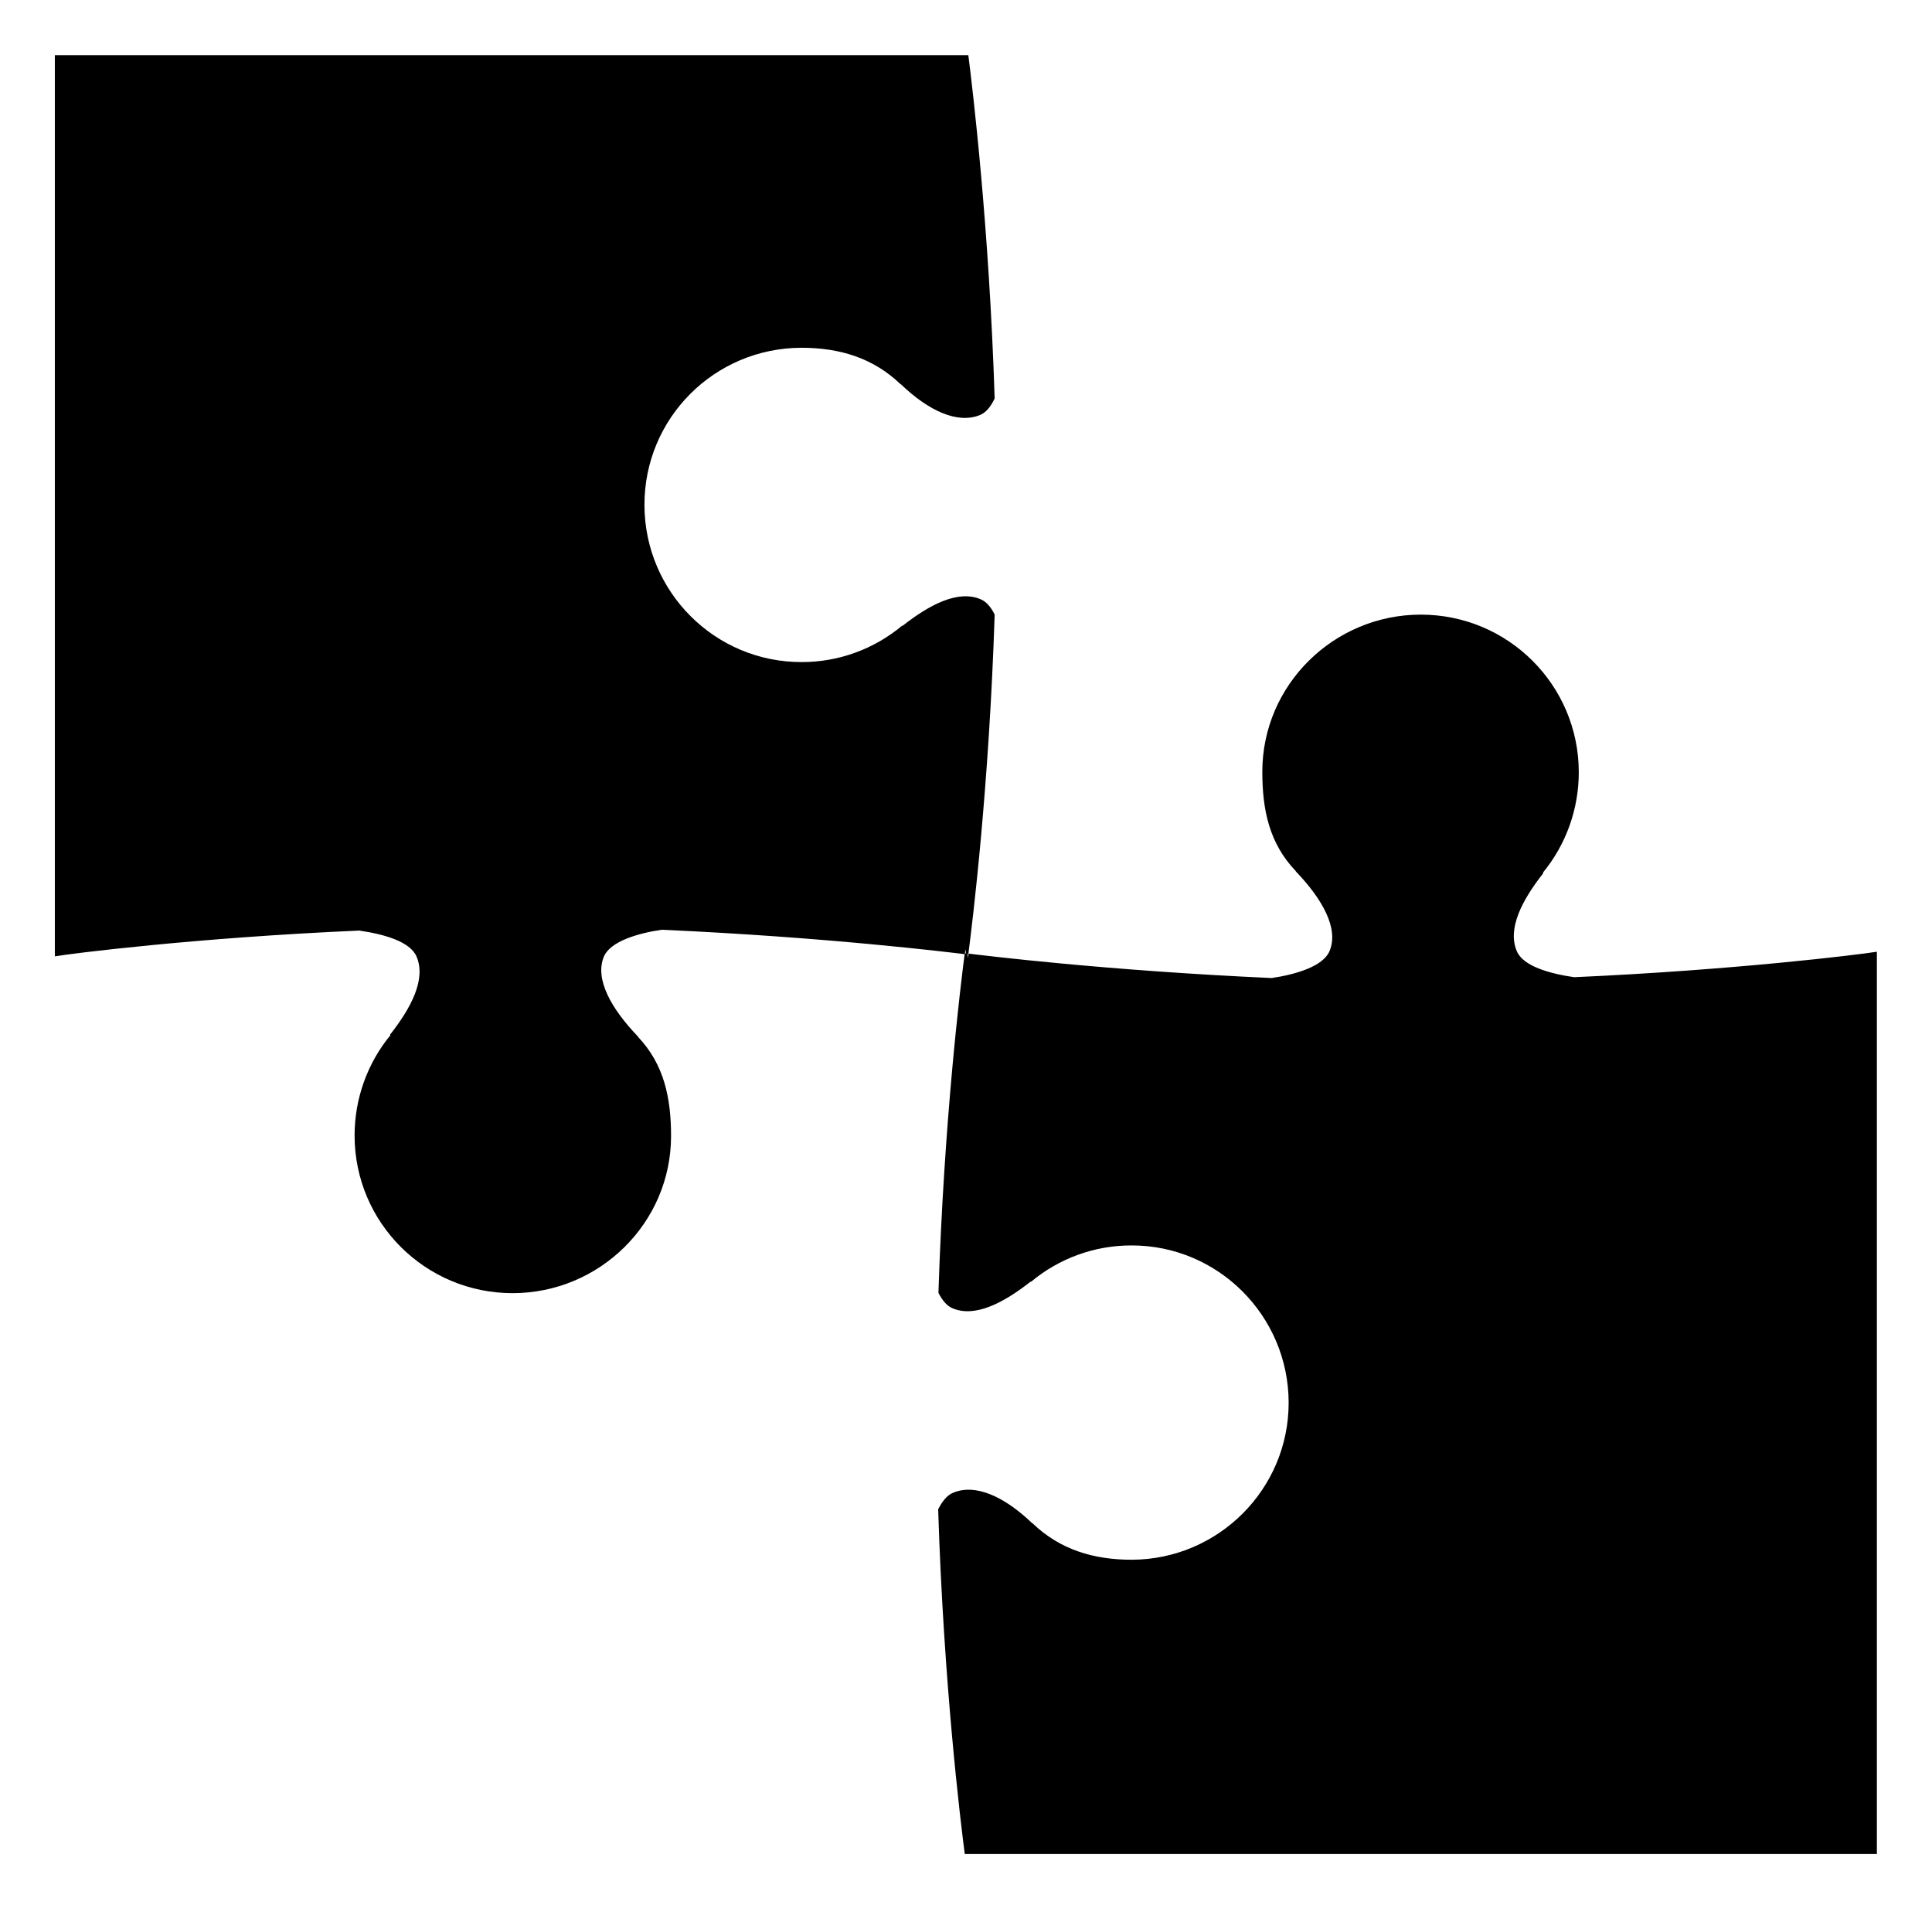 <svg xmlns="http://www.w3.org/2000/svg" viewBox="0 0 704.5 696.1"><path d="M352.2 347.7c.1 0 .1 0 0 0h.5v.1c.1 0 .2 0 .4.1 1.6-12.3 7.6-61.4 9.6-123.8-1.3-2.7-3-4.7-5.1-5.6-8.2-3.5-18.6 1.9-28.5 9.7l-.1-.1c-10.3 8.6-23.2 13.3-36.6 13.3-31.6.1-57.3-25.5-57.4-57.2s25.5-57.3 57.2-57.4c13.8 0 26.1 3.6 36.2 13.3h.1c10.1 9.7 20.7 14.6 28.9 11.2 2.2-.9 3.9-3.1 5.3-6-2-62.7-8-112.6-9.6-125.2H20v328.6c5-.9 51.2-6.8 111-9.4 9 1.3 18.6 4 20.9 9.5 3.5 8.2-1.9 18.6-9.7 28.5l.2.1c-8.5 10.3-13.1 23.3-13.1 36.6 0 31.8 25.8 57.5 57.6 57.5 31.7 0 57.8-25.6 57.8-57.3 0-13.8-2.5-26.1-12.1-36.2v-.1c-9.7-10.1-15.8-20.9-12.4-29.1 2.3-5.5 12.2-8.5 21.1-9.8 60.4 2.7 105.5 8.3 110.5 8.9.1-.7.2-1.2.2-1.7.2.5.2 1.3.2 1.5z"/><path d="M684.5 347c-6.8 1.1-52.2 6.7-110.5 9.3-8.9-1.3-18.6-4-20.9-9.5-3.5-8.2 1.9-18.6 9.7-28.5l-.2-.1c8.5-10.3 13.1-23.3 13.1-36.6 0-31.8-25.8-57.5-57.6-57.5-31.7 0-57.8 25.6-57.8 57.3 0 13.8 2.5 26.1 12.2 36.2v.1c9.7 10.1 15.8 20.9 12.3 29.1-2.3 5.5-12.2 8.5-21.1 9.8-60.4-2.7-105.5-8.3-110.5-8.9-.1.7-.2 1.2-.2 1.7-.1-.7-.2-1.5-.2-1.7h-.6v-.1c-.1 0-.2 0-.4-.1-1.6 12.3-7.6 61.4-9.6 123.9 1.4 2.7 3 4.7 5.1 5.6 8.2 3.5 18.6-1.9 28.5-9.7l.1.1c10.3-8.6 23.2-13.3 36.6-13.3 31.6-.1 57.3 25.6 57.4 57.2.1 31.6-25.6 57.3-57.2 57.4-13.8 0-26.1-3.6-36.2-13.3h-.1c-10.1-9.7-20.7-14.6-28.9-11.1-2.2.9-3.9 3.1-5.4 6 2 63.7 8.2 114.2 9.7 125.7h332.6V347z"/></svg>